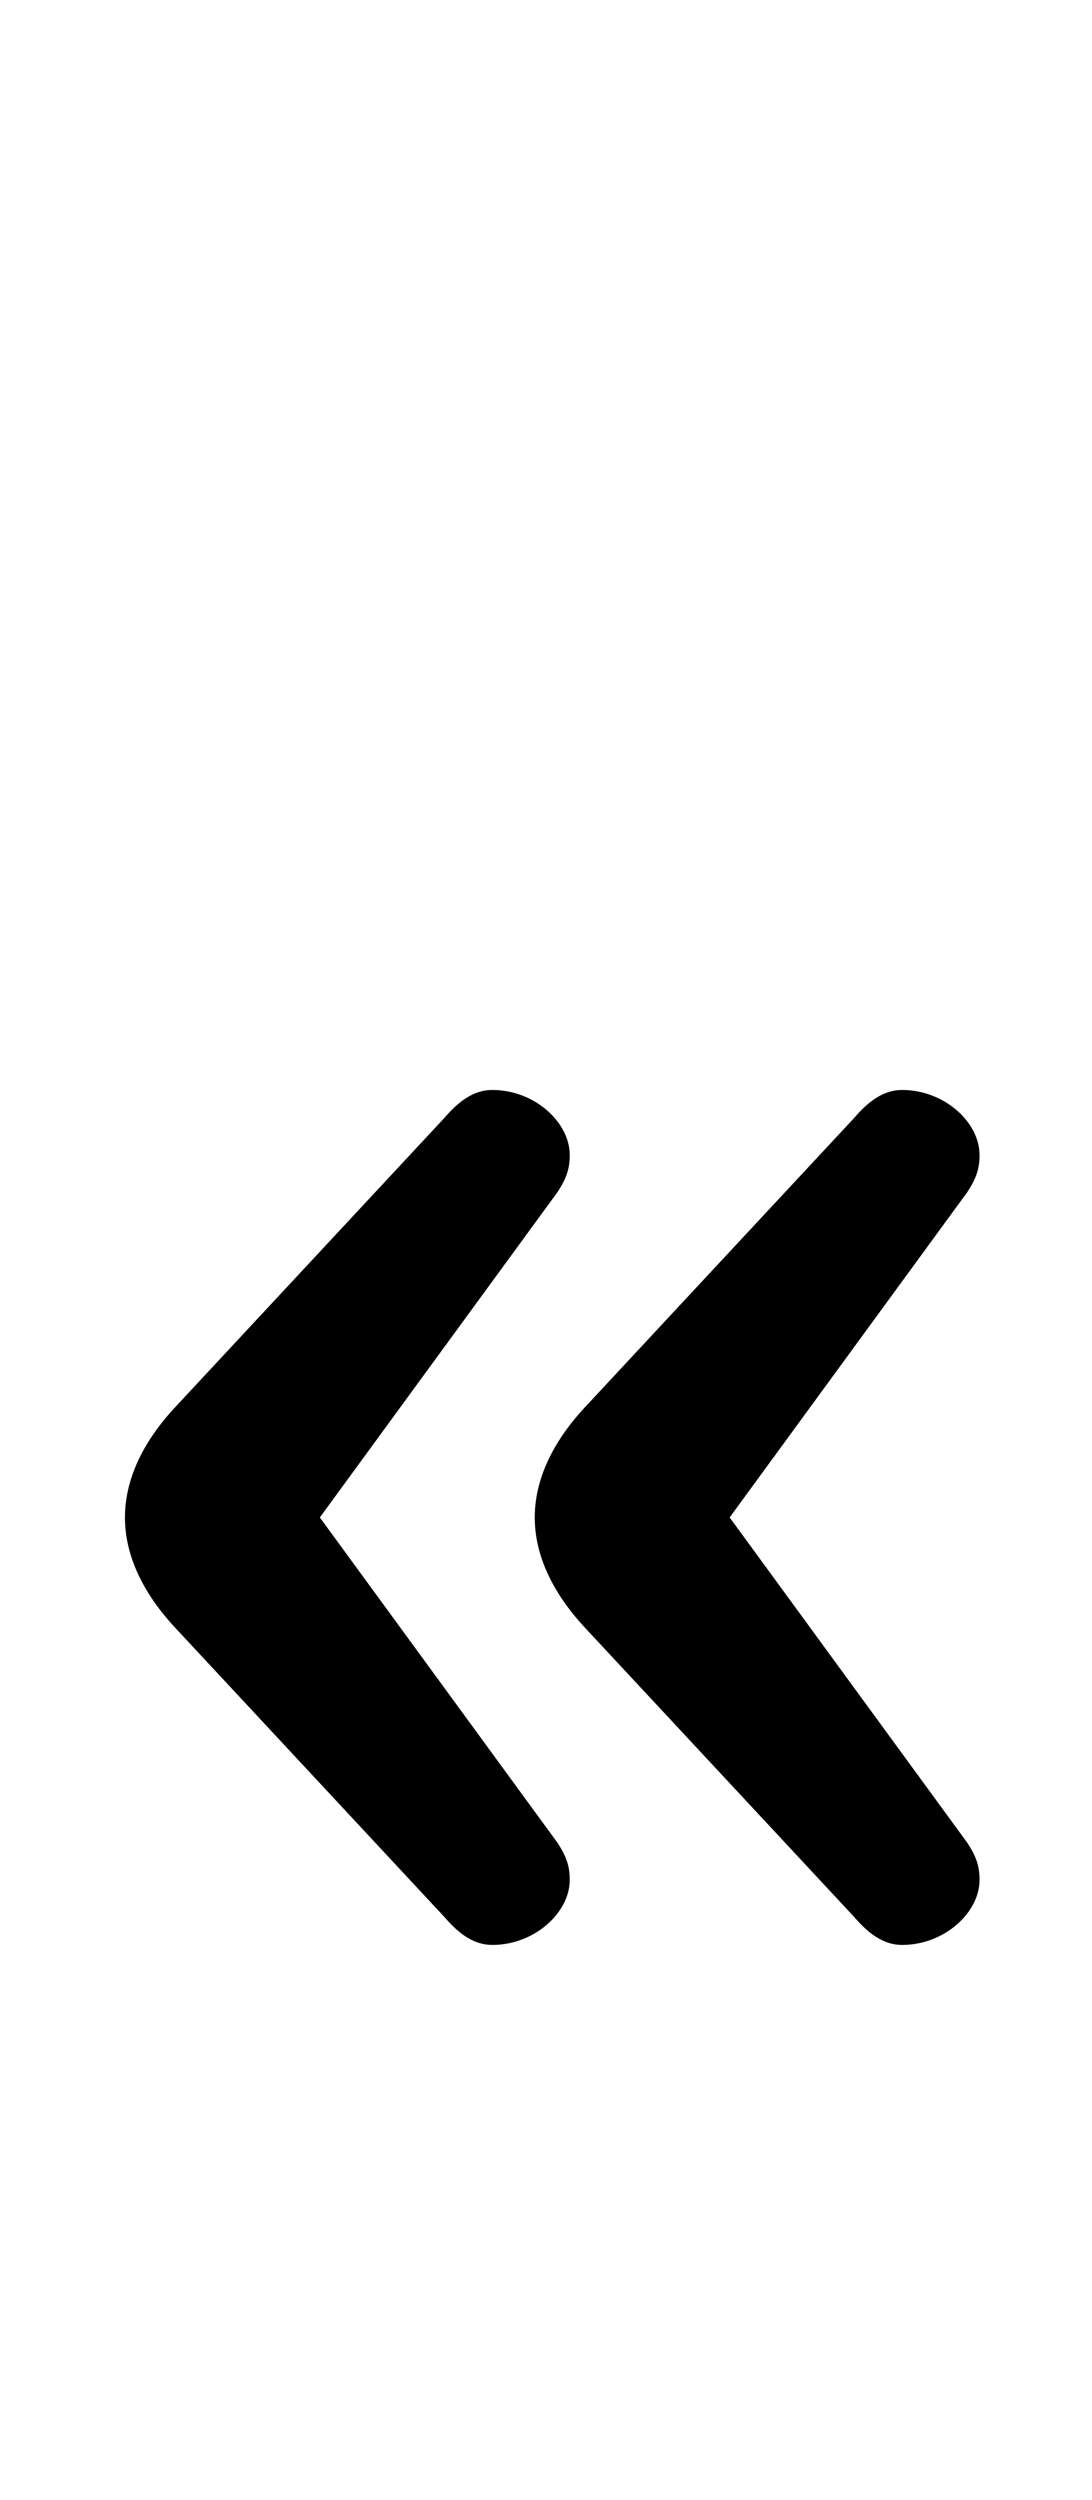 <svg xmlns="http://www.w3.org/2000/svg" viewBox="0 -44.0 21.85 50.0">
    <rect x="0" y="-44.0" width="21.85" height="50.0" fill="#808080" stroke="none"/>
    <g transform="scale(1, -1)">
        <!-- ボディの枠 -->
        <rect x="0" y="-6.0" width="21.85" height="50.0"
            stroke="white" fill="white"/>
        <!-- グリフ座標系の原点 -->
        <circle cx="0" cy="0" r="5" fill="white"/>
        <!-- グリフのアウトライン -->
        <g style="fill:black;stroke:#000000;stroke-width:0;stroke-linecap:round;stroke-linejoin:round;">
        <path d="M 14.6 13.65 L 19.35 20.15 C 19.55 20.45 19.6 20.65 19.6 20.9 C 19.6 21.55 18.9 22.2 18.05 22.2 C 17.7 22.2 17.4 22.0 17.1 21.65 L 11.7 15.85 C 11.05 15.15 10.7 14.4 10.7 13.65 C 10.7 12.9 11.05 12.15 11.7 11.45 L 17.1 5.65 C 17.4 5.3 17.7 5.1 18.05 5.1 C 18.9 5.1 19.6 5.75 19.6 6.4 C 19.6 6.65 19.55 6.85 19.35 7.15 Z M 6.4 13.65 L 11.15 20.15 C 11.35 20.45 11.4 20.65 11.4 20.9 C 11.4 21.55 10.7 22.2 9.85 22.2 C 9.5 22.2 9.2 22.0 8.9 21.65 L 3.5 15.85 C 2.85 15.15 2.5 14.4 2.5 13.65 C 2.5 12.9 2.85 12.15 3.5 11.45 L 8.9 5.65 C 9.2 5.3 9.5 5.1 9.85 5.1 C 10.7 5.1 11.4 5.75 11.4 6.4 C 11.4 6.65 11.35 6.85 11.15 7.15 Z"/>
    </g>
    </g>
</svg>
